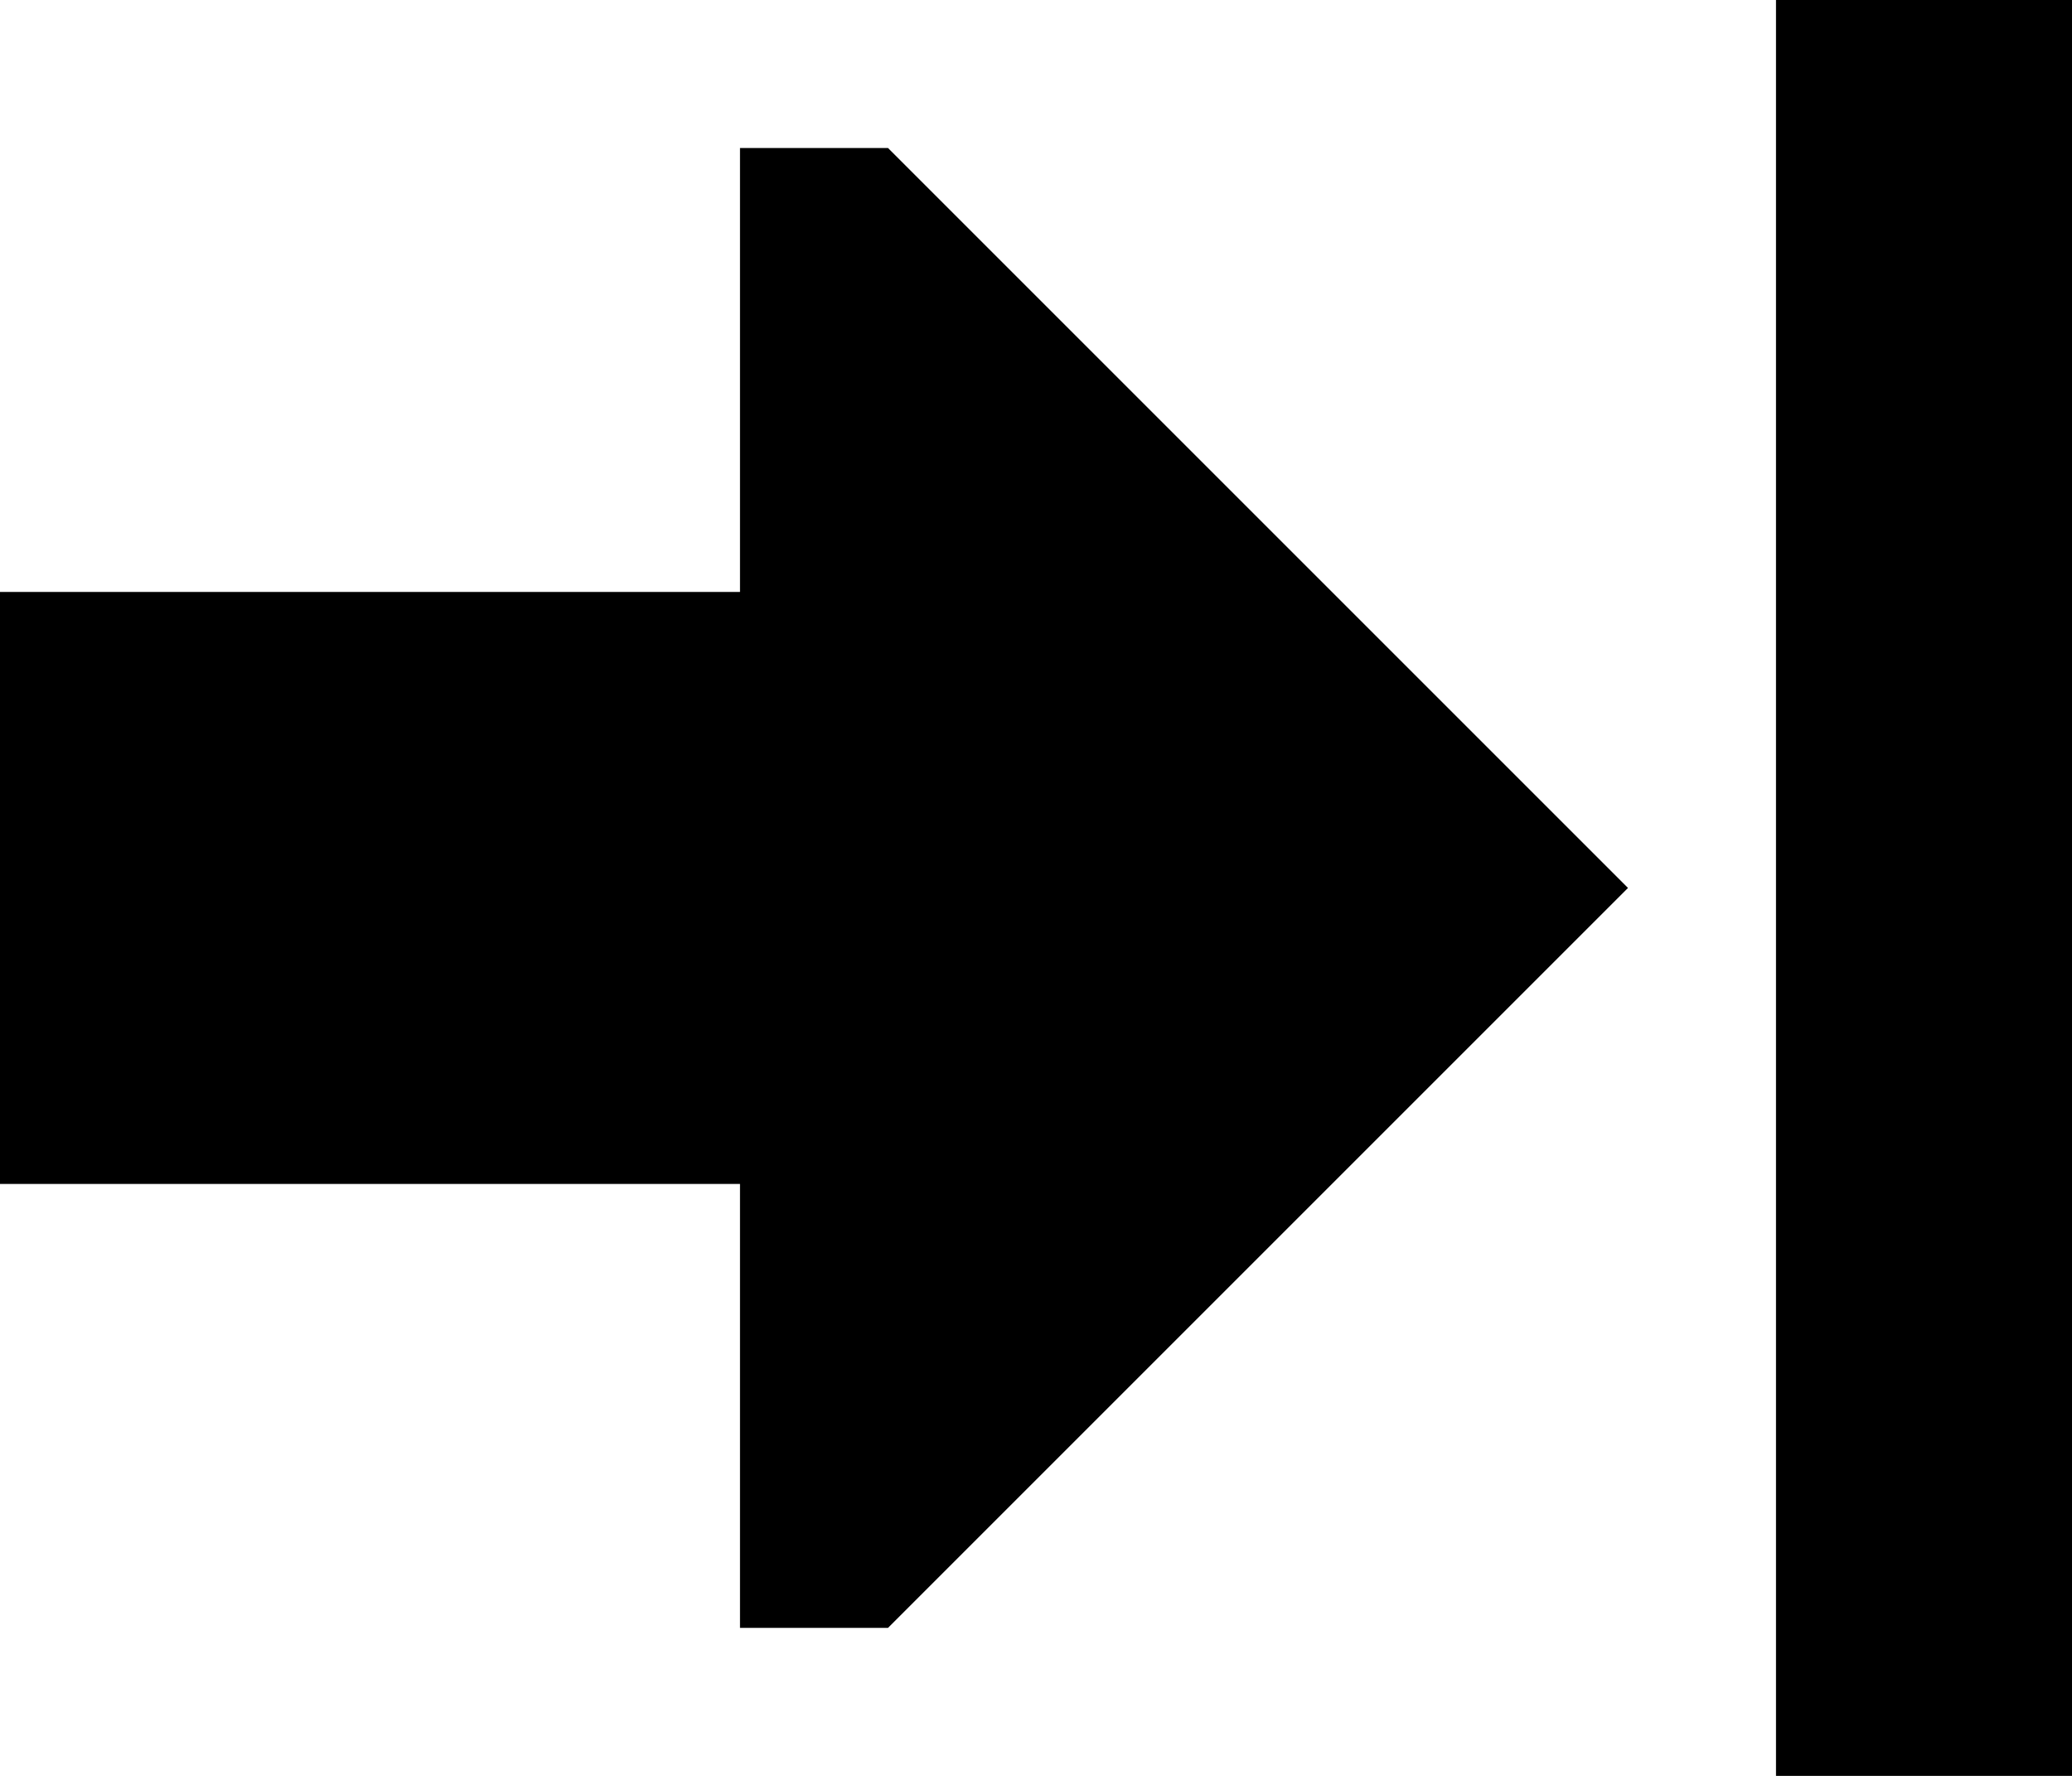 <svg viewBox="0 0 448 384">
  <path
    d="M 192 32 L 352 192 L 192 352 L 160 352 L 160 256 L 0 256 L 0 128 L 160 128 L 160 32 L 192 32 L 192 32 Z M 384 352 L 384 32 L 384 0 L 448 0 L 448 32 L 448 352 L 448 384 L 384 384 L 384 352 L 384 352 Z"
  />
</svg>